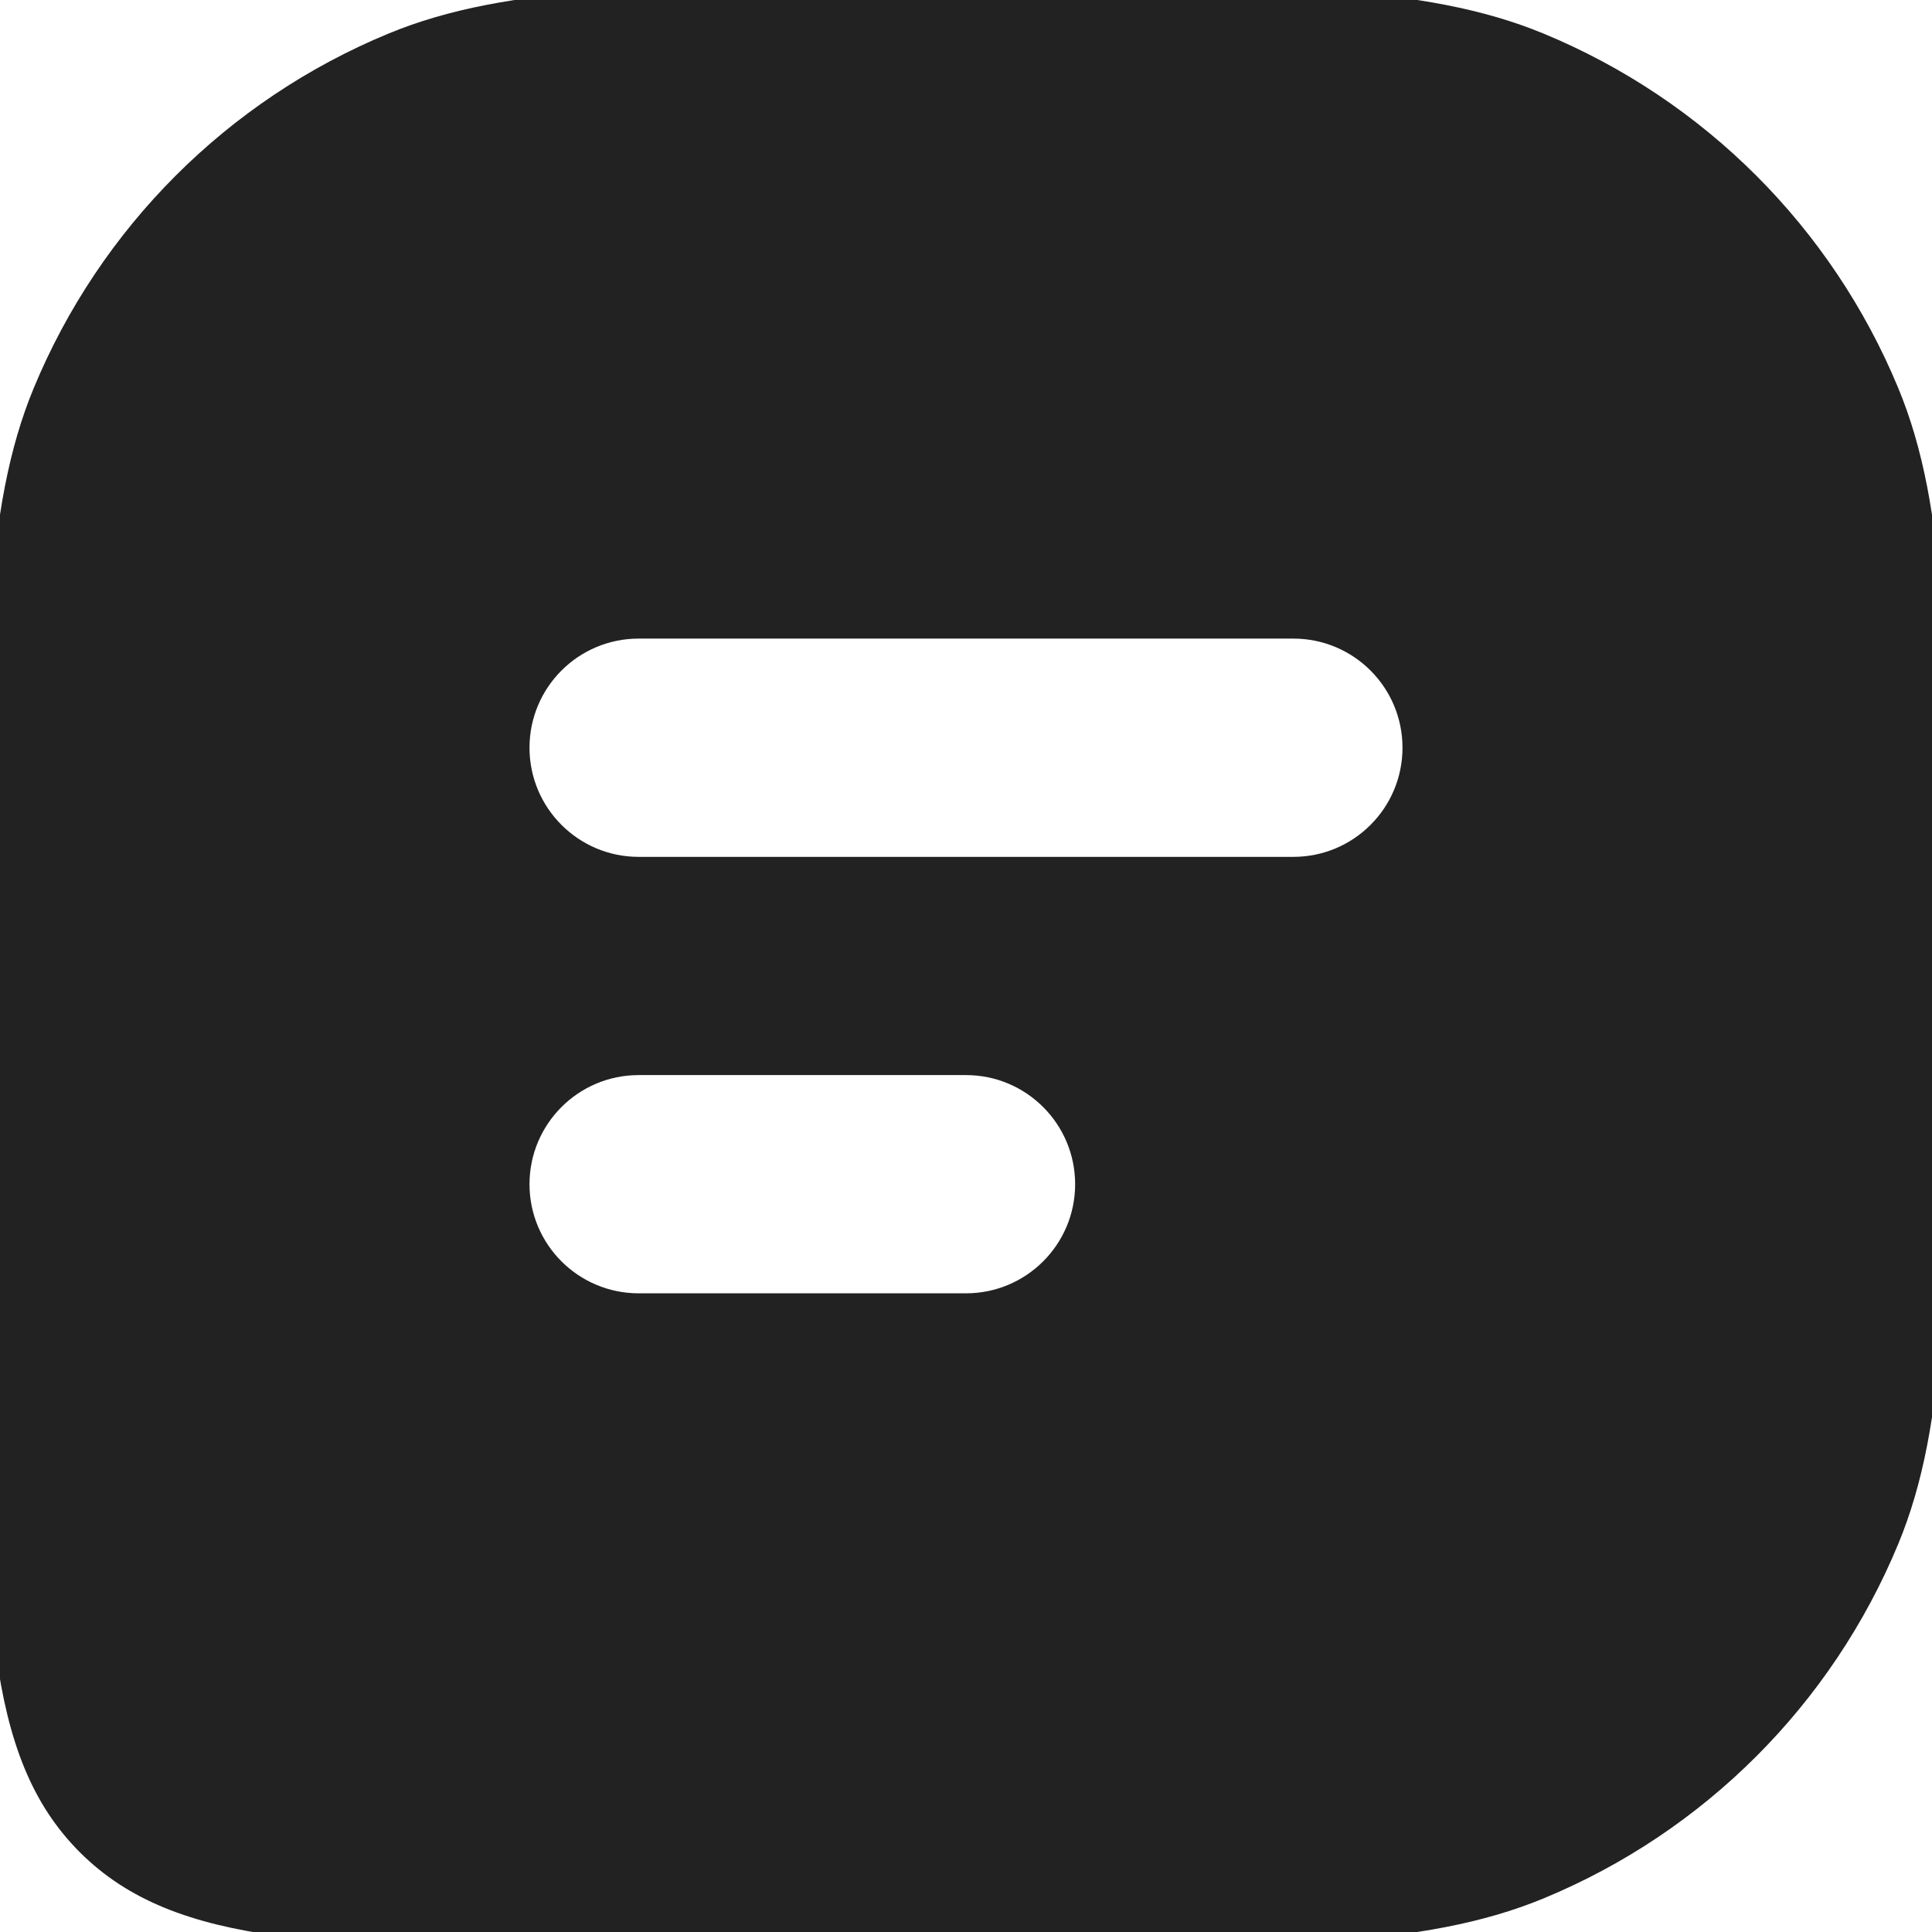 <svg width="43" height="43" viewBox="0 0 43 43" fill="none" xmlns="http://www.w3.org/2000/svg">
<g id="CHAT" clip-path="url(#clip0_56_91)">
<path id="Vector" fill-rule="evenodd" clip-rule="evenodd" d="M42.249 8.637C43.358 11.315 43.358 14.71 43.358 21.5C43.358 28.29 43.358 31.685 42.249 34.363C40.77 37.933 37.933 40.77 34.363 42.249C31.685 43.358 28.29 43.358 21.5 43.358H14.214C7.344 43.358 3.91 43.358 1.776 41.224C-0.358 39.09 -0.358 35.656 -0.358 28.786V21.5C-0.358 14.71 -0.358 11.315 0.751 8.637C2.23 5.067 5.067 2.23 8.637 0.751C11.315 -0.358 14.71 -0.358 21.5 -0.358C28.29 -0.358 31.685 -0.358 34.363 0.751C37.933 2.23 40.77 5.067 42.249 8.637ZM11.785 16.642C11.785 15.3 12.873 14.213 14.214 14.213H28.786C30.128 14.213 31.215 15.3 31.215 16.642C31.215 17.983 30.128 19.071 28.786 19.071H14.214C12.873 19.071 11.785 17.983 11.785 16.642ZM11.785 26.357C11.785 25.015 12.873 23.928 14.214 23.928H21.5C22.841 23.928 23.929 25.015 23.929 26.357C23.929 27.698 22.841 28.785 21.5 28.785H14.214C12.873 28.785 11.785 27.698 11.785 26.357Z" fill="#222222"/>
</g>
<defs>
<clipPath id="clip0_56_91">
<rect width="43" height="43" fill="white"/>
</clipPath>
</defs>
</svg>
